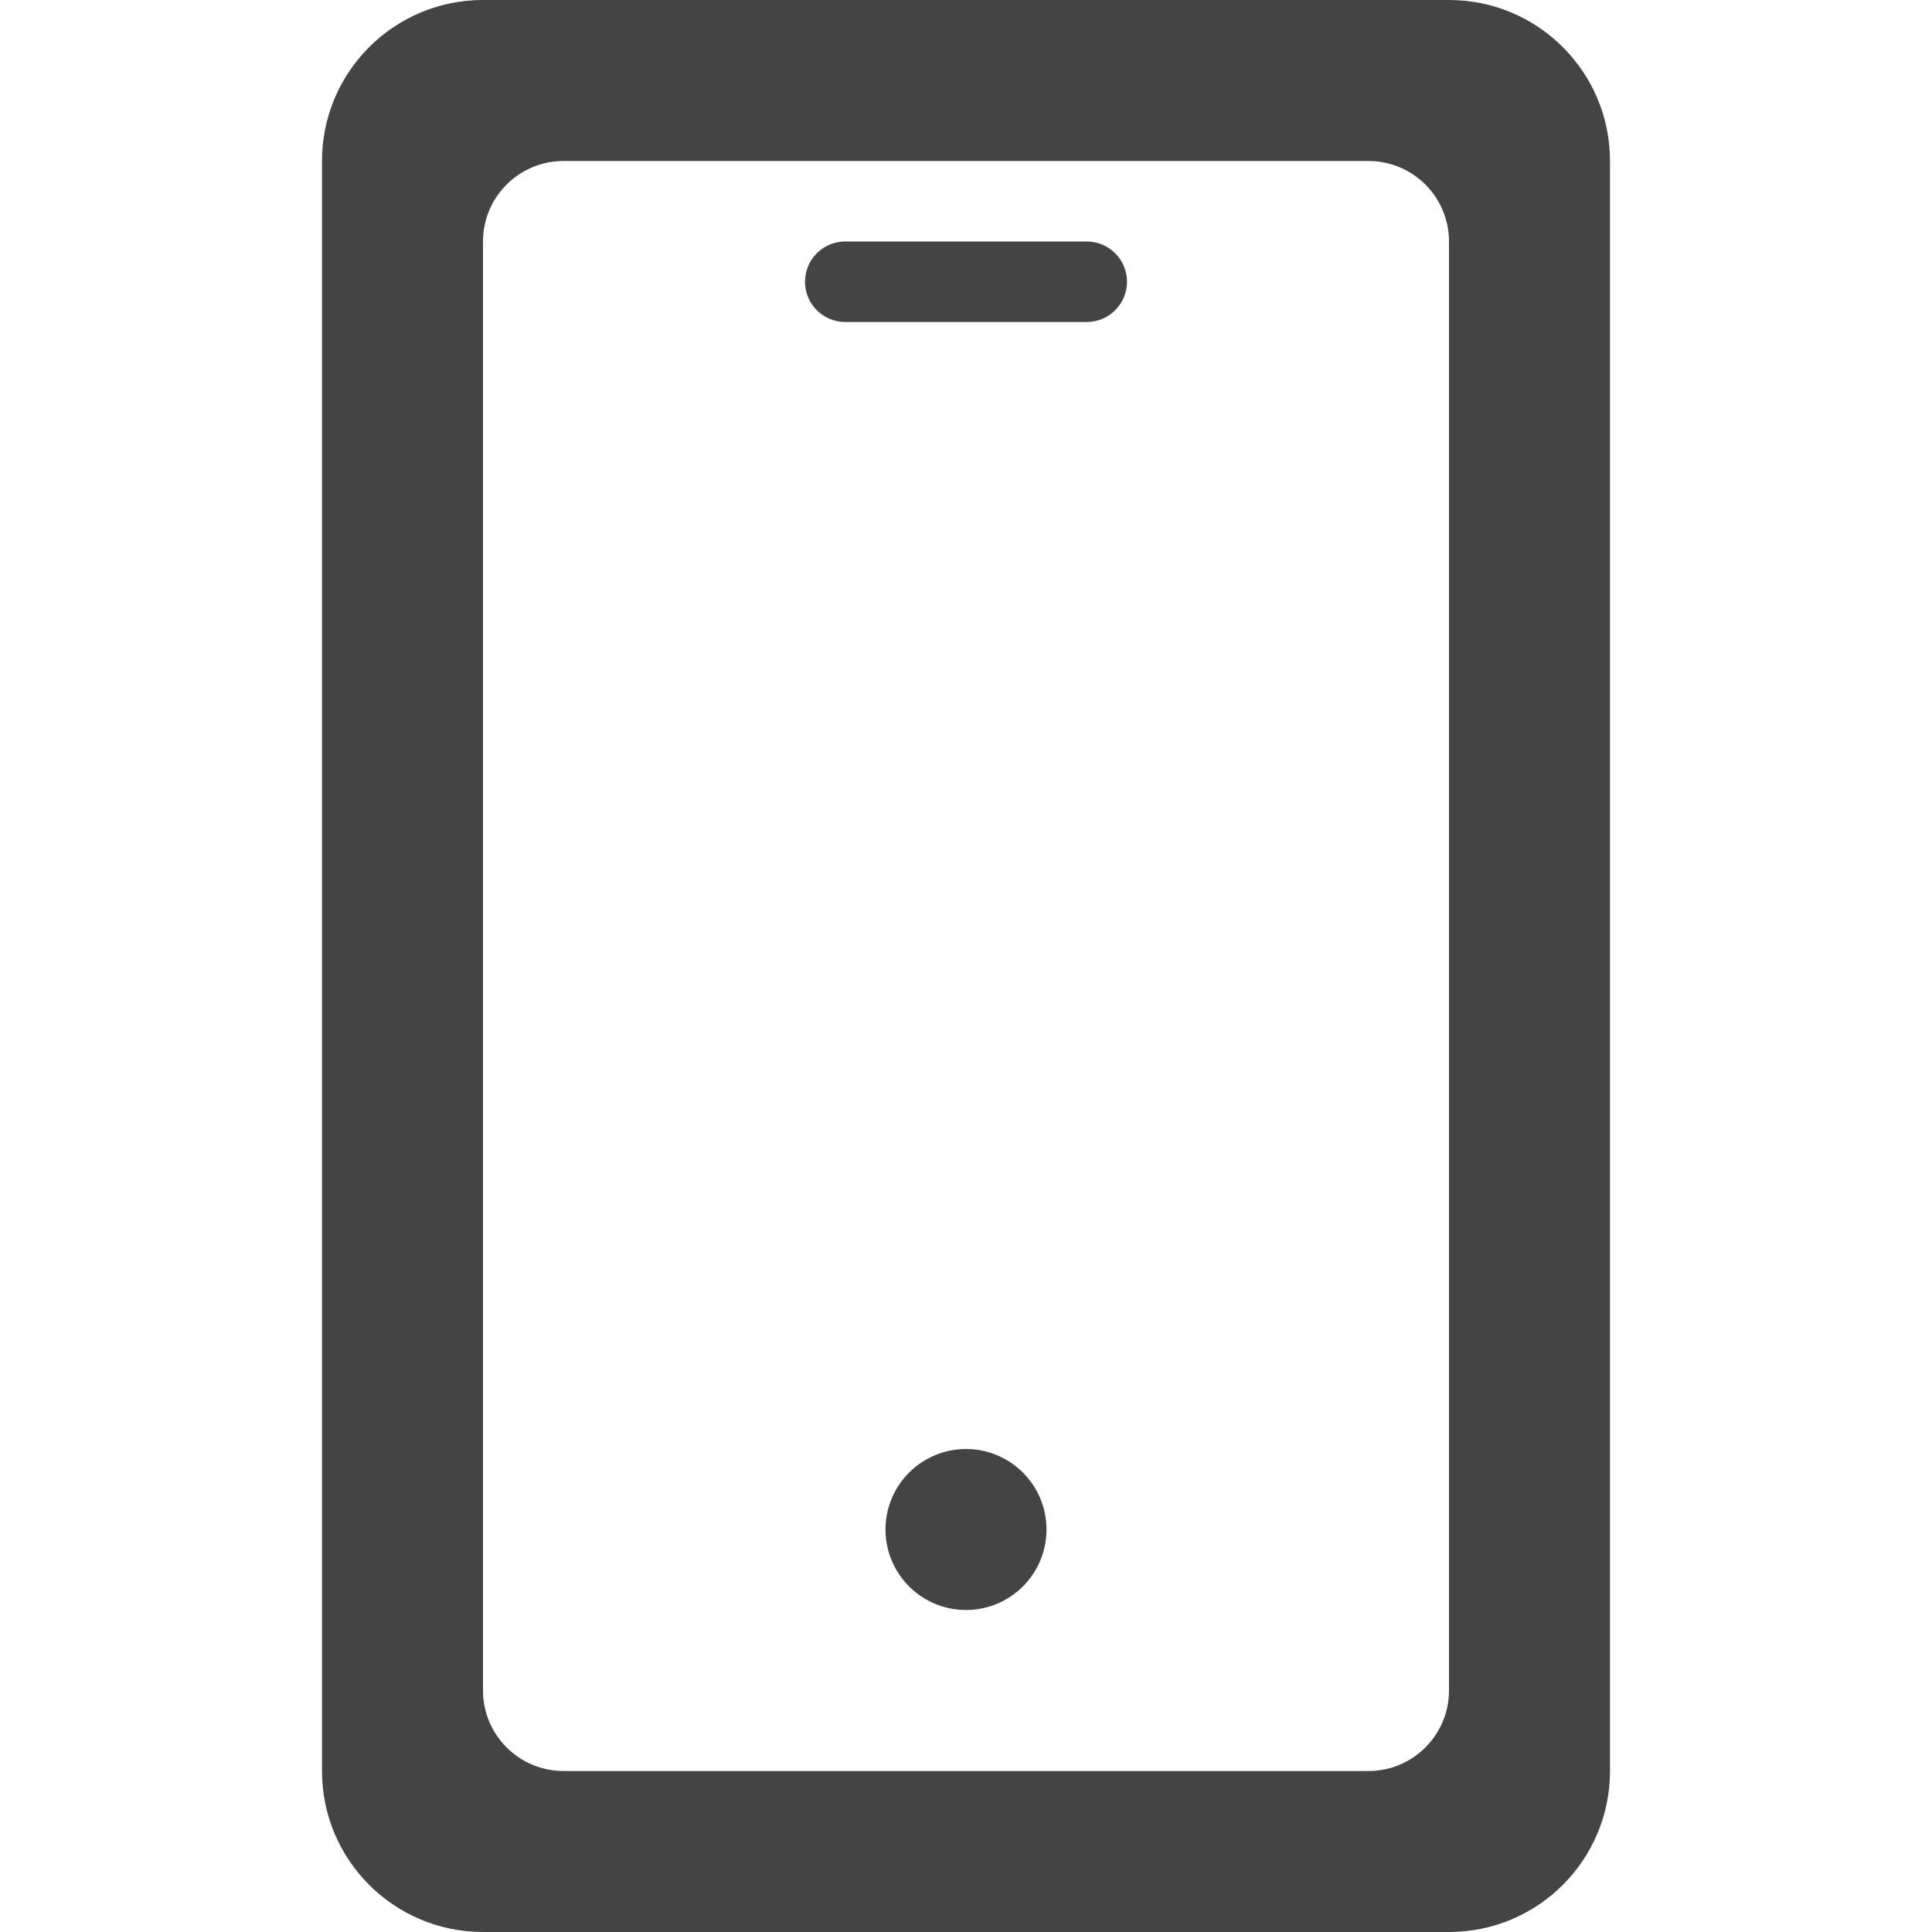 <svg xmlns="http://www.w3.org/2000/svg" xmlns:xlink="http://www.w3.org/1999/xlink" preserveAspectRatio="xMidYMid" width="24" height="24" viewBox="0 0 24 24">
  <defs>
    <style>
      .cls-1 {
        fill: #444;
        fill-rule: evenodd;
      }
    </style>
  </defs>
  <path d="M14.000,24.000 L2.000,24.000 C0.895,24.000 -0.000,23.105 -0.000,22.000 L-0.000,2.000 C-0.000,0.895 0.895,-0.000 2.000,-0.000 L14.000,-0.000 C15.105,-0.000 16.000,0.895 16.000,2.000 L16.000,22.000 C16.000,23.105 15.105,24.000 14.000,24.000 ZM14.000,3.000 C14.000,2.448 13.552,2.000 13.000,2.000 L3.000,2.000 C2.448,2.000 2.000,2.448 2.000,3.000 L2.000,21.000 C2.000,21.552 2.448,22.000 3.000,22.000 L13.000,22.000 C13.552,22.000 14.000,21.552 14.000,21.000 L14.000,3.000 ZM9.500,4.000 L6.500,4.000 C6.224,4.000 6.000,3.776 6.000,3.500 C6.000,3.224 6.224,3.000 6.500,3.000 L9.500,3.000 C9.776,3.000 10.000,3.224 10.000,3.500 C10.000,3.776 9.776,4.000 9.500,4.000 ZM8.000,18.000 C8.552,18.000 9.000,18.448 9.000,19.000 C9.000,19.552 8.552,20.000 8.000,20.000 C7.448,20.000 7.000,19.552 7.000,19.000 C7.000,18.448 7.448,18.000 8.000,18.000 Z" transform="translate(4)" class="cls-1"/>
</svg>
